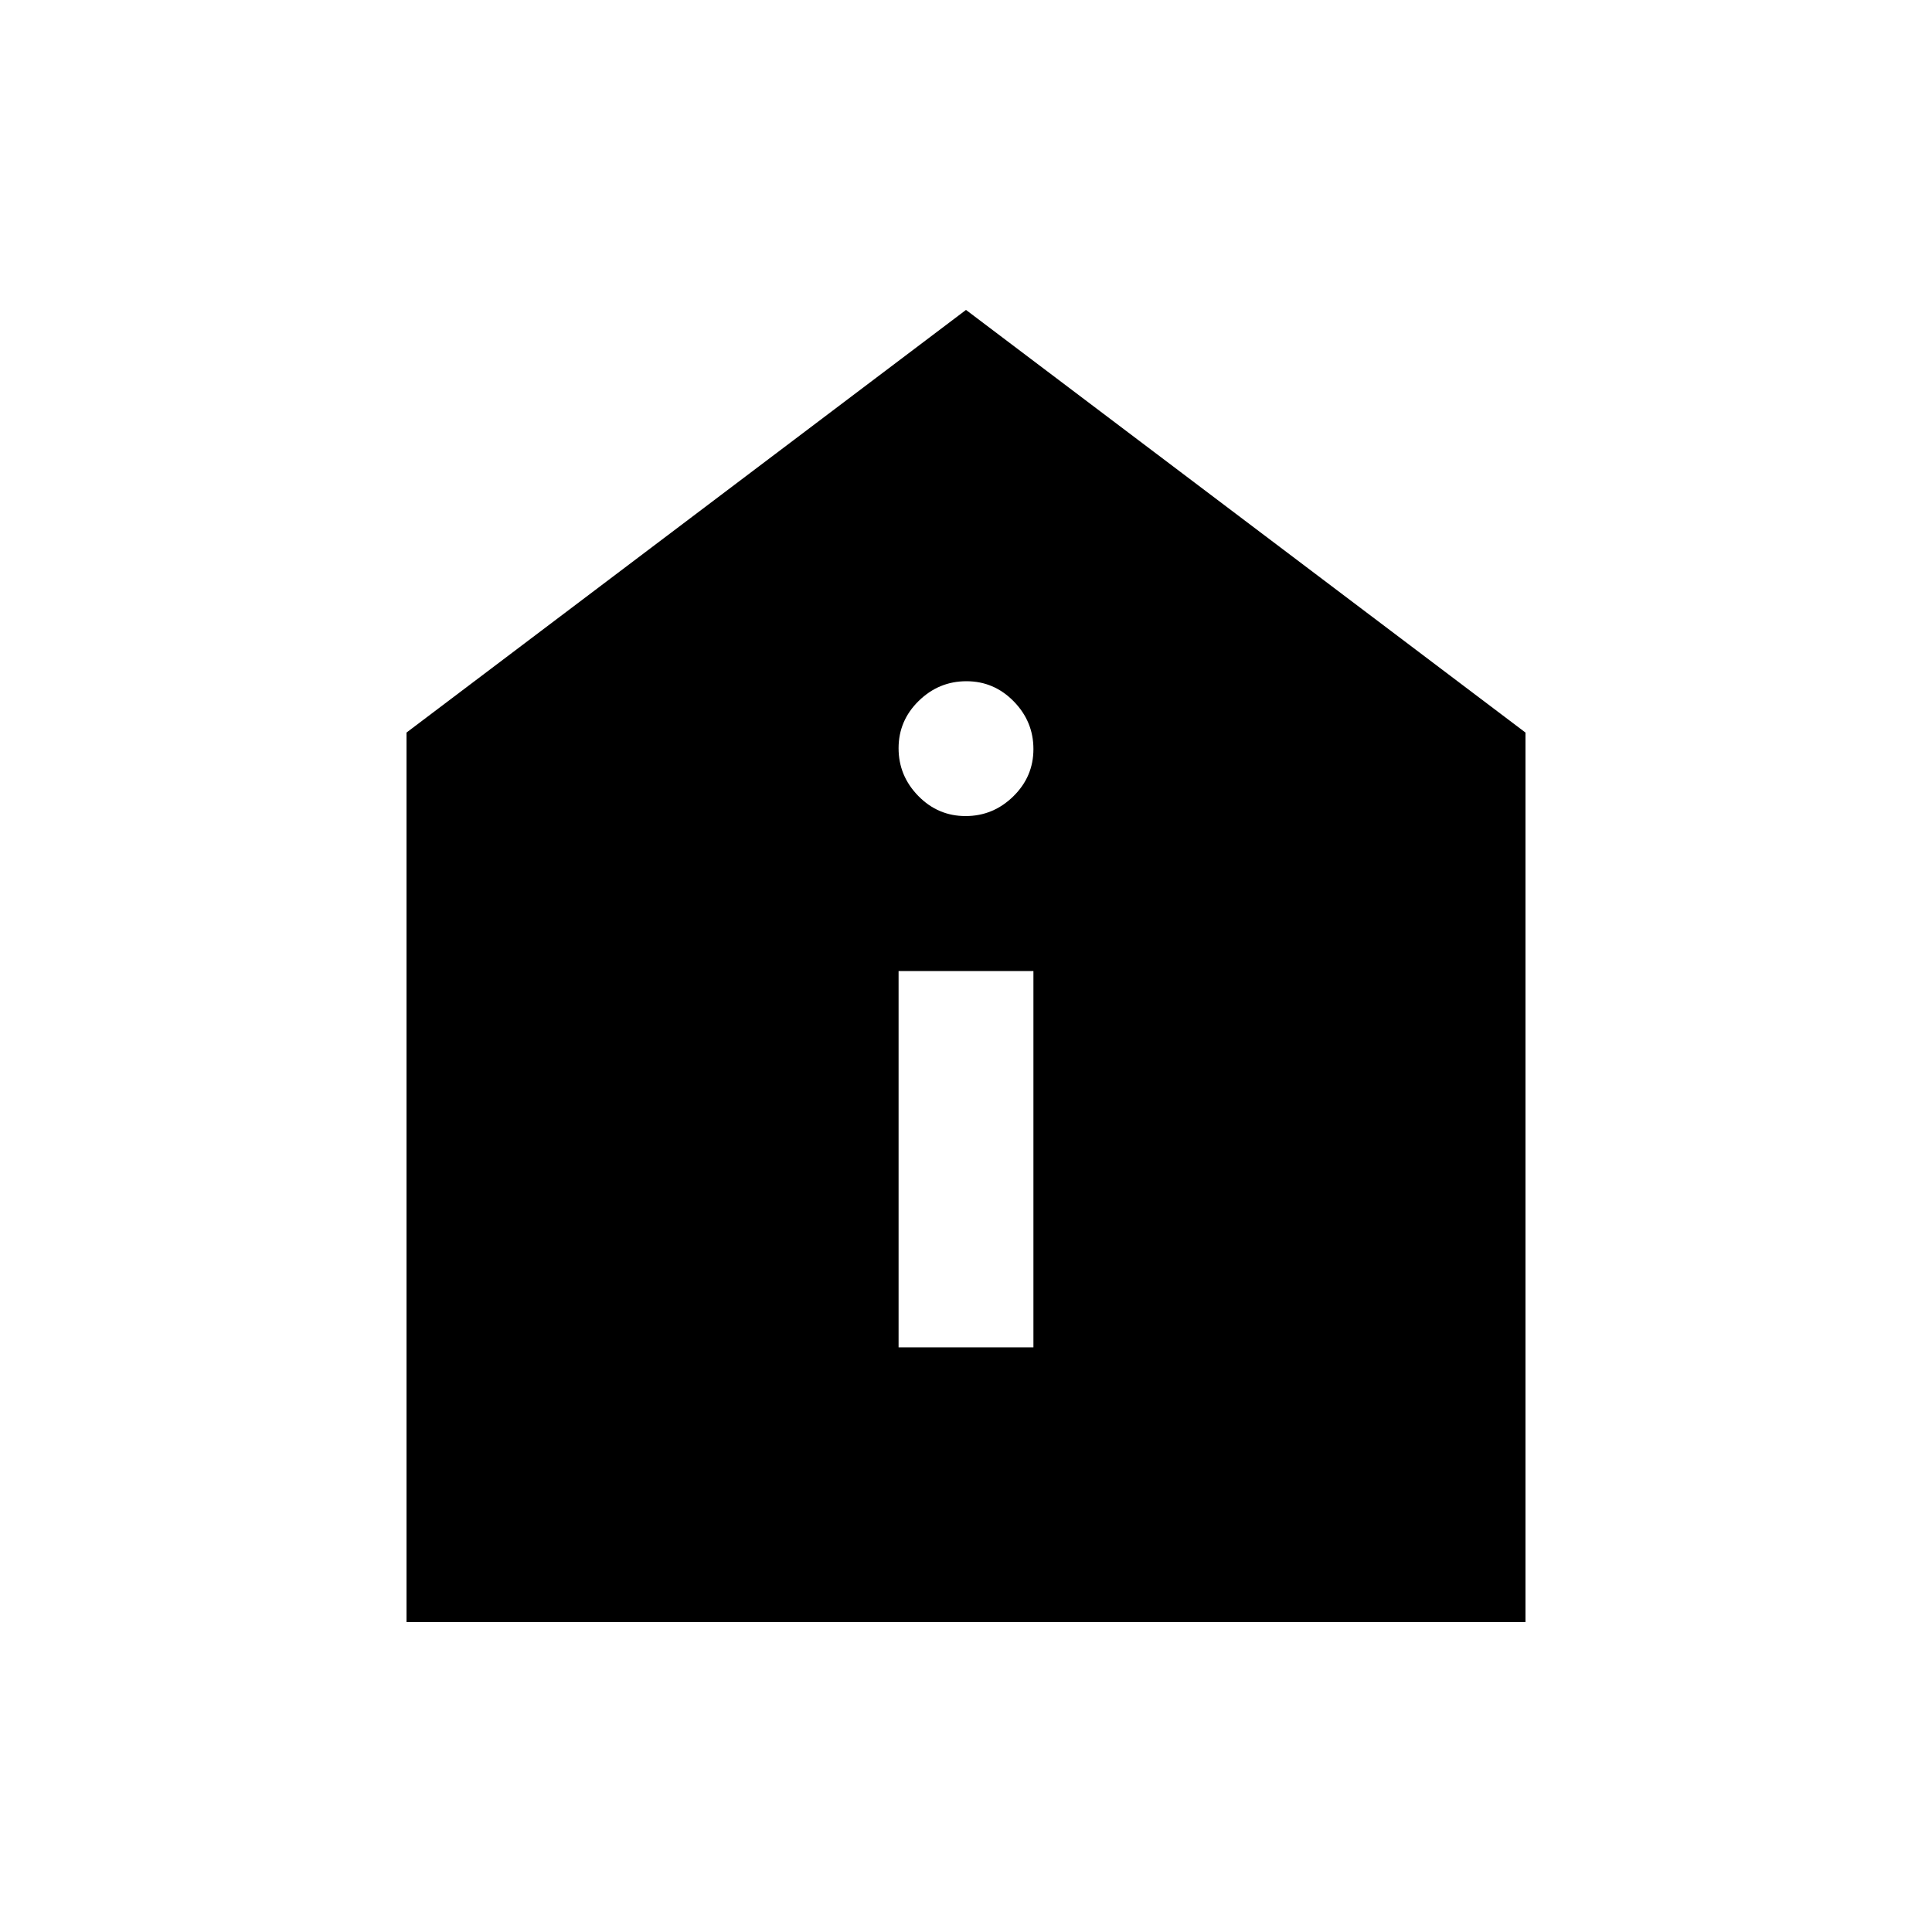 <svg xmlns="http://www.w3.org/2000/svg" height="20" viewBox="0 -960 960 960" width="20"><path d="M446.5-290.5h67v-187h-67v187Zm33.29-264q13.71 0 23.71-9.79t10-23.5q0-13.71-9.79-23.71t-23.5-10q-13.71 0-23.71 9.79t-10 23.5q0 13.71 9.79 23.71t23.5 10ZM202-154v-442l278-210 278 210v442H202Z"/></svg>